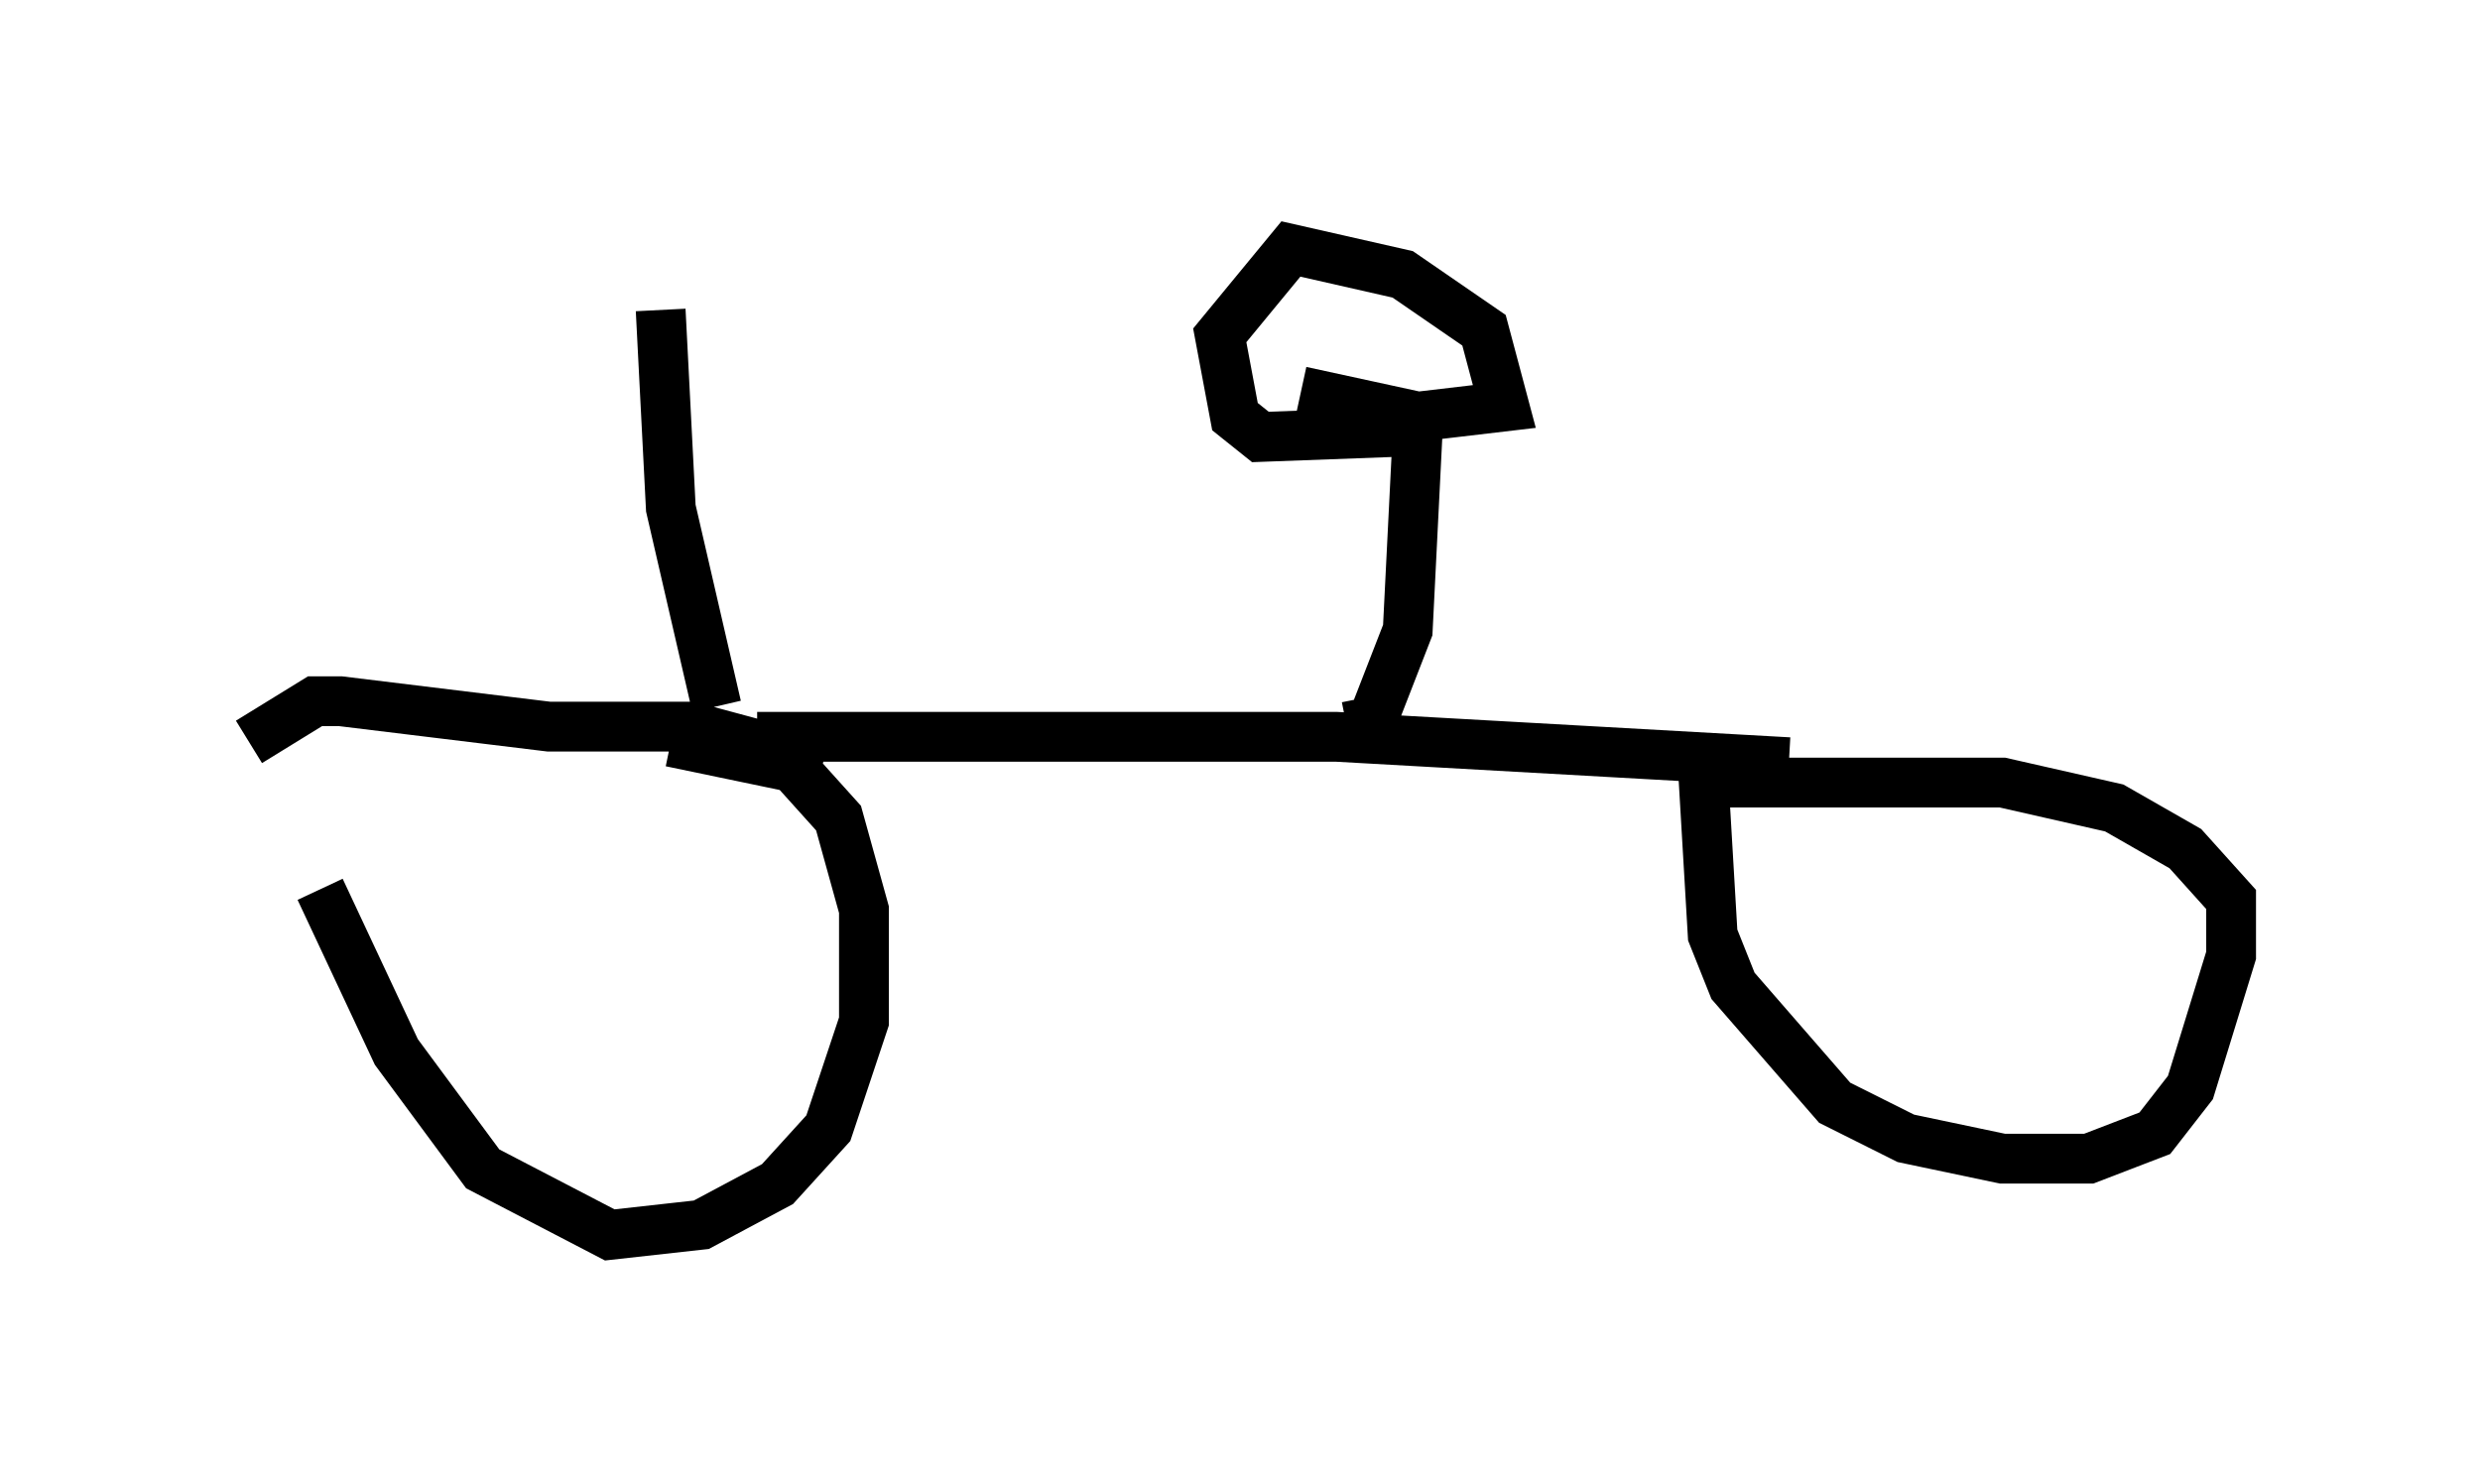 <?xml version="1.0" encoding="utf-8" ?>
<svg baseProfile="full" height="29.804" version="1.1" width="49.813" xmlns="http://www.w3.org/2000/svg" xmlns:ev="http://www.w3.org/2001/xml-events" xmlns:xlink="http://www.w3.org/1999/xlink"><defs /><rect fill="white" height="29.804" width="49.813" x="0" y="0" /><path d="M5.715, 14.698 m0.715, 3.165 l1.531, 3.267 1.735, 2.348 l2.552, 1.327 1.838, -0.204 l1.531, -0.817 1.021, -1.123 l0.715, -2.144 0.0, -2.246 l-0.51, -1.838 -0.919, -1.021 l-2.45, -0.51 m-8.473, 0.0 l1.327, -0.817 0.51, 0.0 l4.185, 0.51 2.858, 0.0 l2.654, 0.715 m-1.327, -0.51 l11.638, 0.0 9.086, 0.51 m-1.735, 0.0 l0.204, 3.471 0.408, 1.021 l2.042, 2.348 1.429, 0.715 l1.94, 0.408 1.735, 0.0 l1.327, -0.51 0.715, -0.919 l0.817, -2.654 0.0, -1.123 l-0.919, -1.021 -1.429, -0.817 l-2.246, -0.51 -6.431, 0.0 m-6.738, -1.123 l0.51, -0.102 0.715, -1.838 l0.204, -4.083 m-0.408, 0.102 l-2.756, 0.102 -0.51, -0.408 l-0.306, -1.633 1.429, -1.735 l2.246, 0.51 1.633, 1.123 l0.408, 1.531 -1.735, 0.204 l-2.348, -0.51 m-11.74, 6.329 l-0.919, -3.981 -0.204, -3.981 " fill="none" stroke="black" stroke-width="1" /></svg>